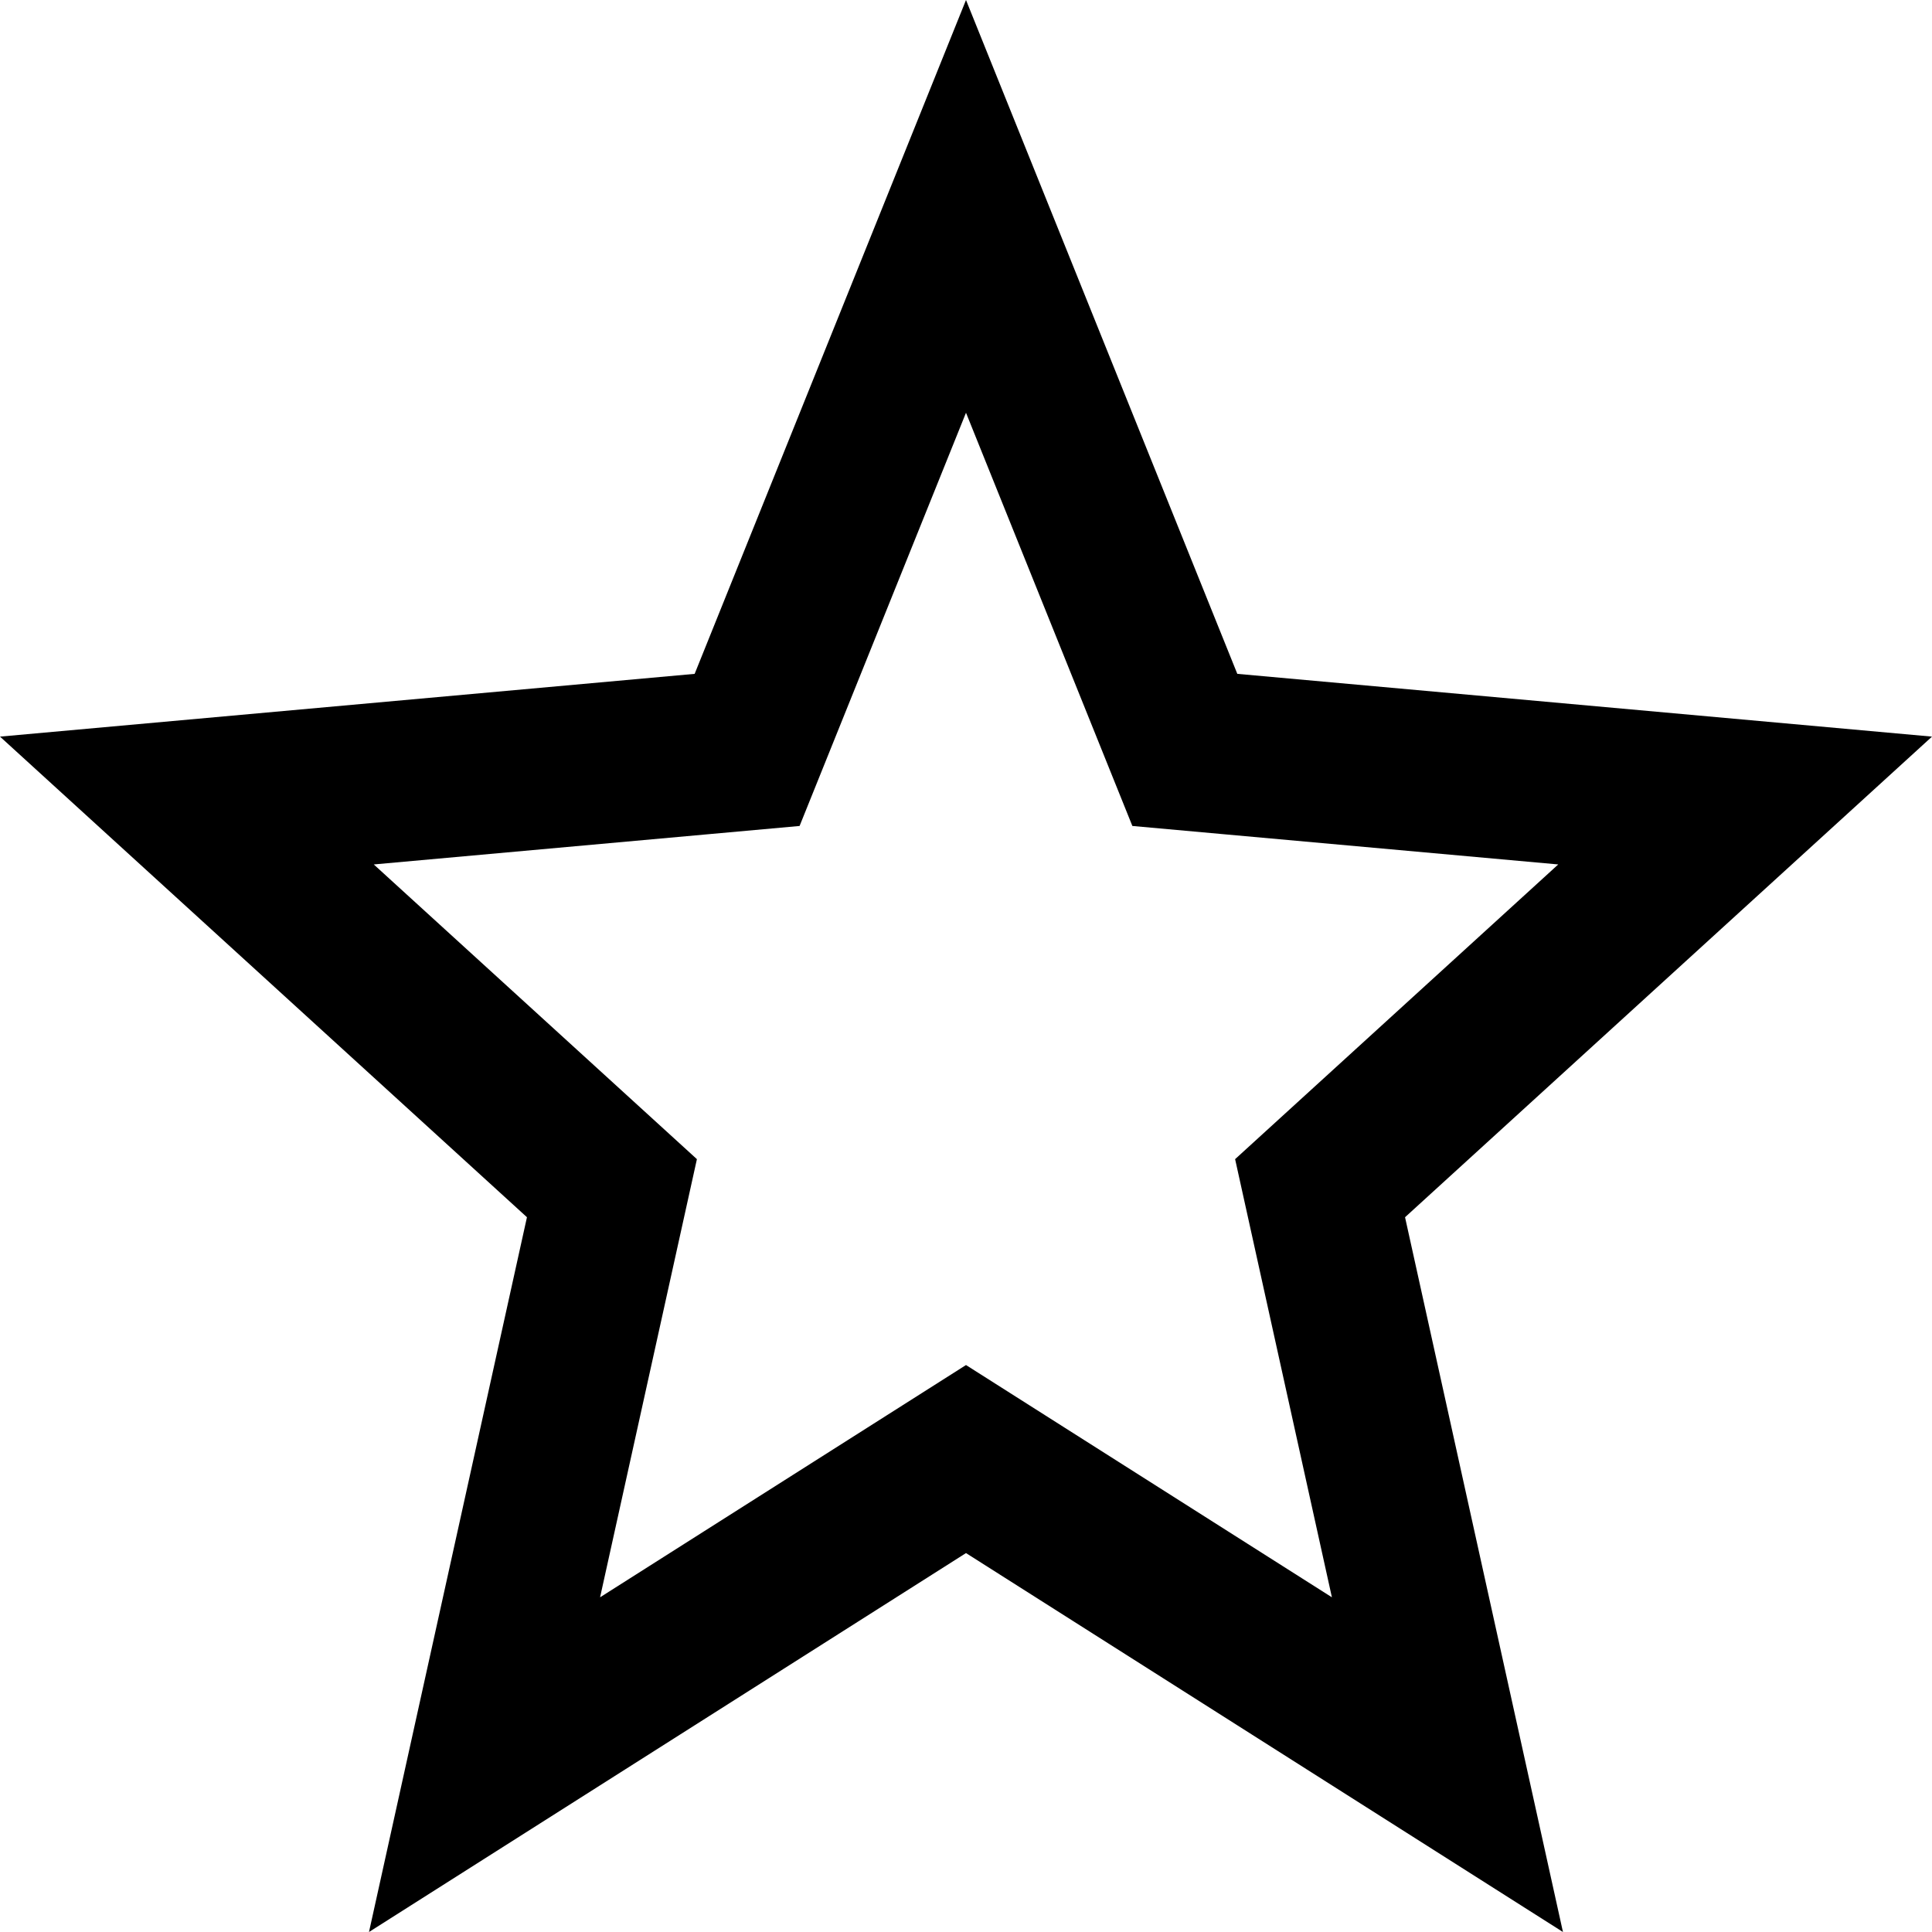 <?xml version="1.0" encoding="UTF-8" standalone="no"?>
<svg
   xmlns:dc="http://purl.org/dc/elements/1.1/"
   xmlns:cc="http://creativecommons.org/ns#"
   xmlns:rdf="http://www.w3.org/1999/02/22-rdf-syntax-ns#"
   xmlns:svg="http://www.w3.org/2000/svg"
   xmlns="http://www.w3.org/2000/svg"
   xmlns:sodipodi="http://sodipodi.sourceforge.net/DTD/sodipodi-0.dtd"
   xmlns:inkscape="http://www.inkscape.org/namespaces/inkscape"
   viewBox="0 0 512 512"
   version="1.1"
   id="svg4"
   sodipodi:docname="root-nav__item_products.svg"
   inkscape:version="0.92.3 (2405546, 2018-03-11)">
  <defs
     id="defs8" />
  <sodipodi:namedview
     pagecolor="#ffffff"
     bordercolor="#666666"
     borderopacity="1"
     objecttolerance="10"
     gridtolerance="10"
     guidetolerance="10"
     inkscape:pageopacity="0"
     inkscape:pageshadow="2"
     inkscape:window-width="1920"
     inkscape:window-height="1014"
     id="namedview6"
     showgrid="false"
     inkscape:zoom="0.4609375"
     inkscape:cx="262.50847"
     inkscape:cy="256"
     inkscape:window-x="0"
     inkscape:window-y="27"
     inkscape:window-maximized="1"
     inkscape:current-layer="svg4" />
  <path
     d="M 512,195.212 327.899,178.577 256,0 184.088,178.579 0,195.212 139.649,322.577 97.788,512 256,411.581 414.2,512 372.352,322.579 Z M 276.95,375.048 256,361.749 l -20.949,13.297 -76.024,48.255 20.124,-91.061 5.537,-25.053 -18.474,-16.849 -67.161,-61.252 88.505,-7.997 24.34,-2.2 9.532,-23.667 34.568,-85.841 34.56,85.839 9.53,23.668 24.343,2.2 88.518,7.997 -67.159,61.252 -18.473,16.848 5.534,25.051 L 352.969,423.3 Z"
     id="path2"
     inkscape:connector-curvature="0"
     style="stroke-width:1.3" />
</svg>
